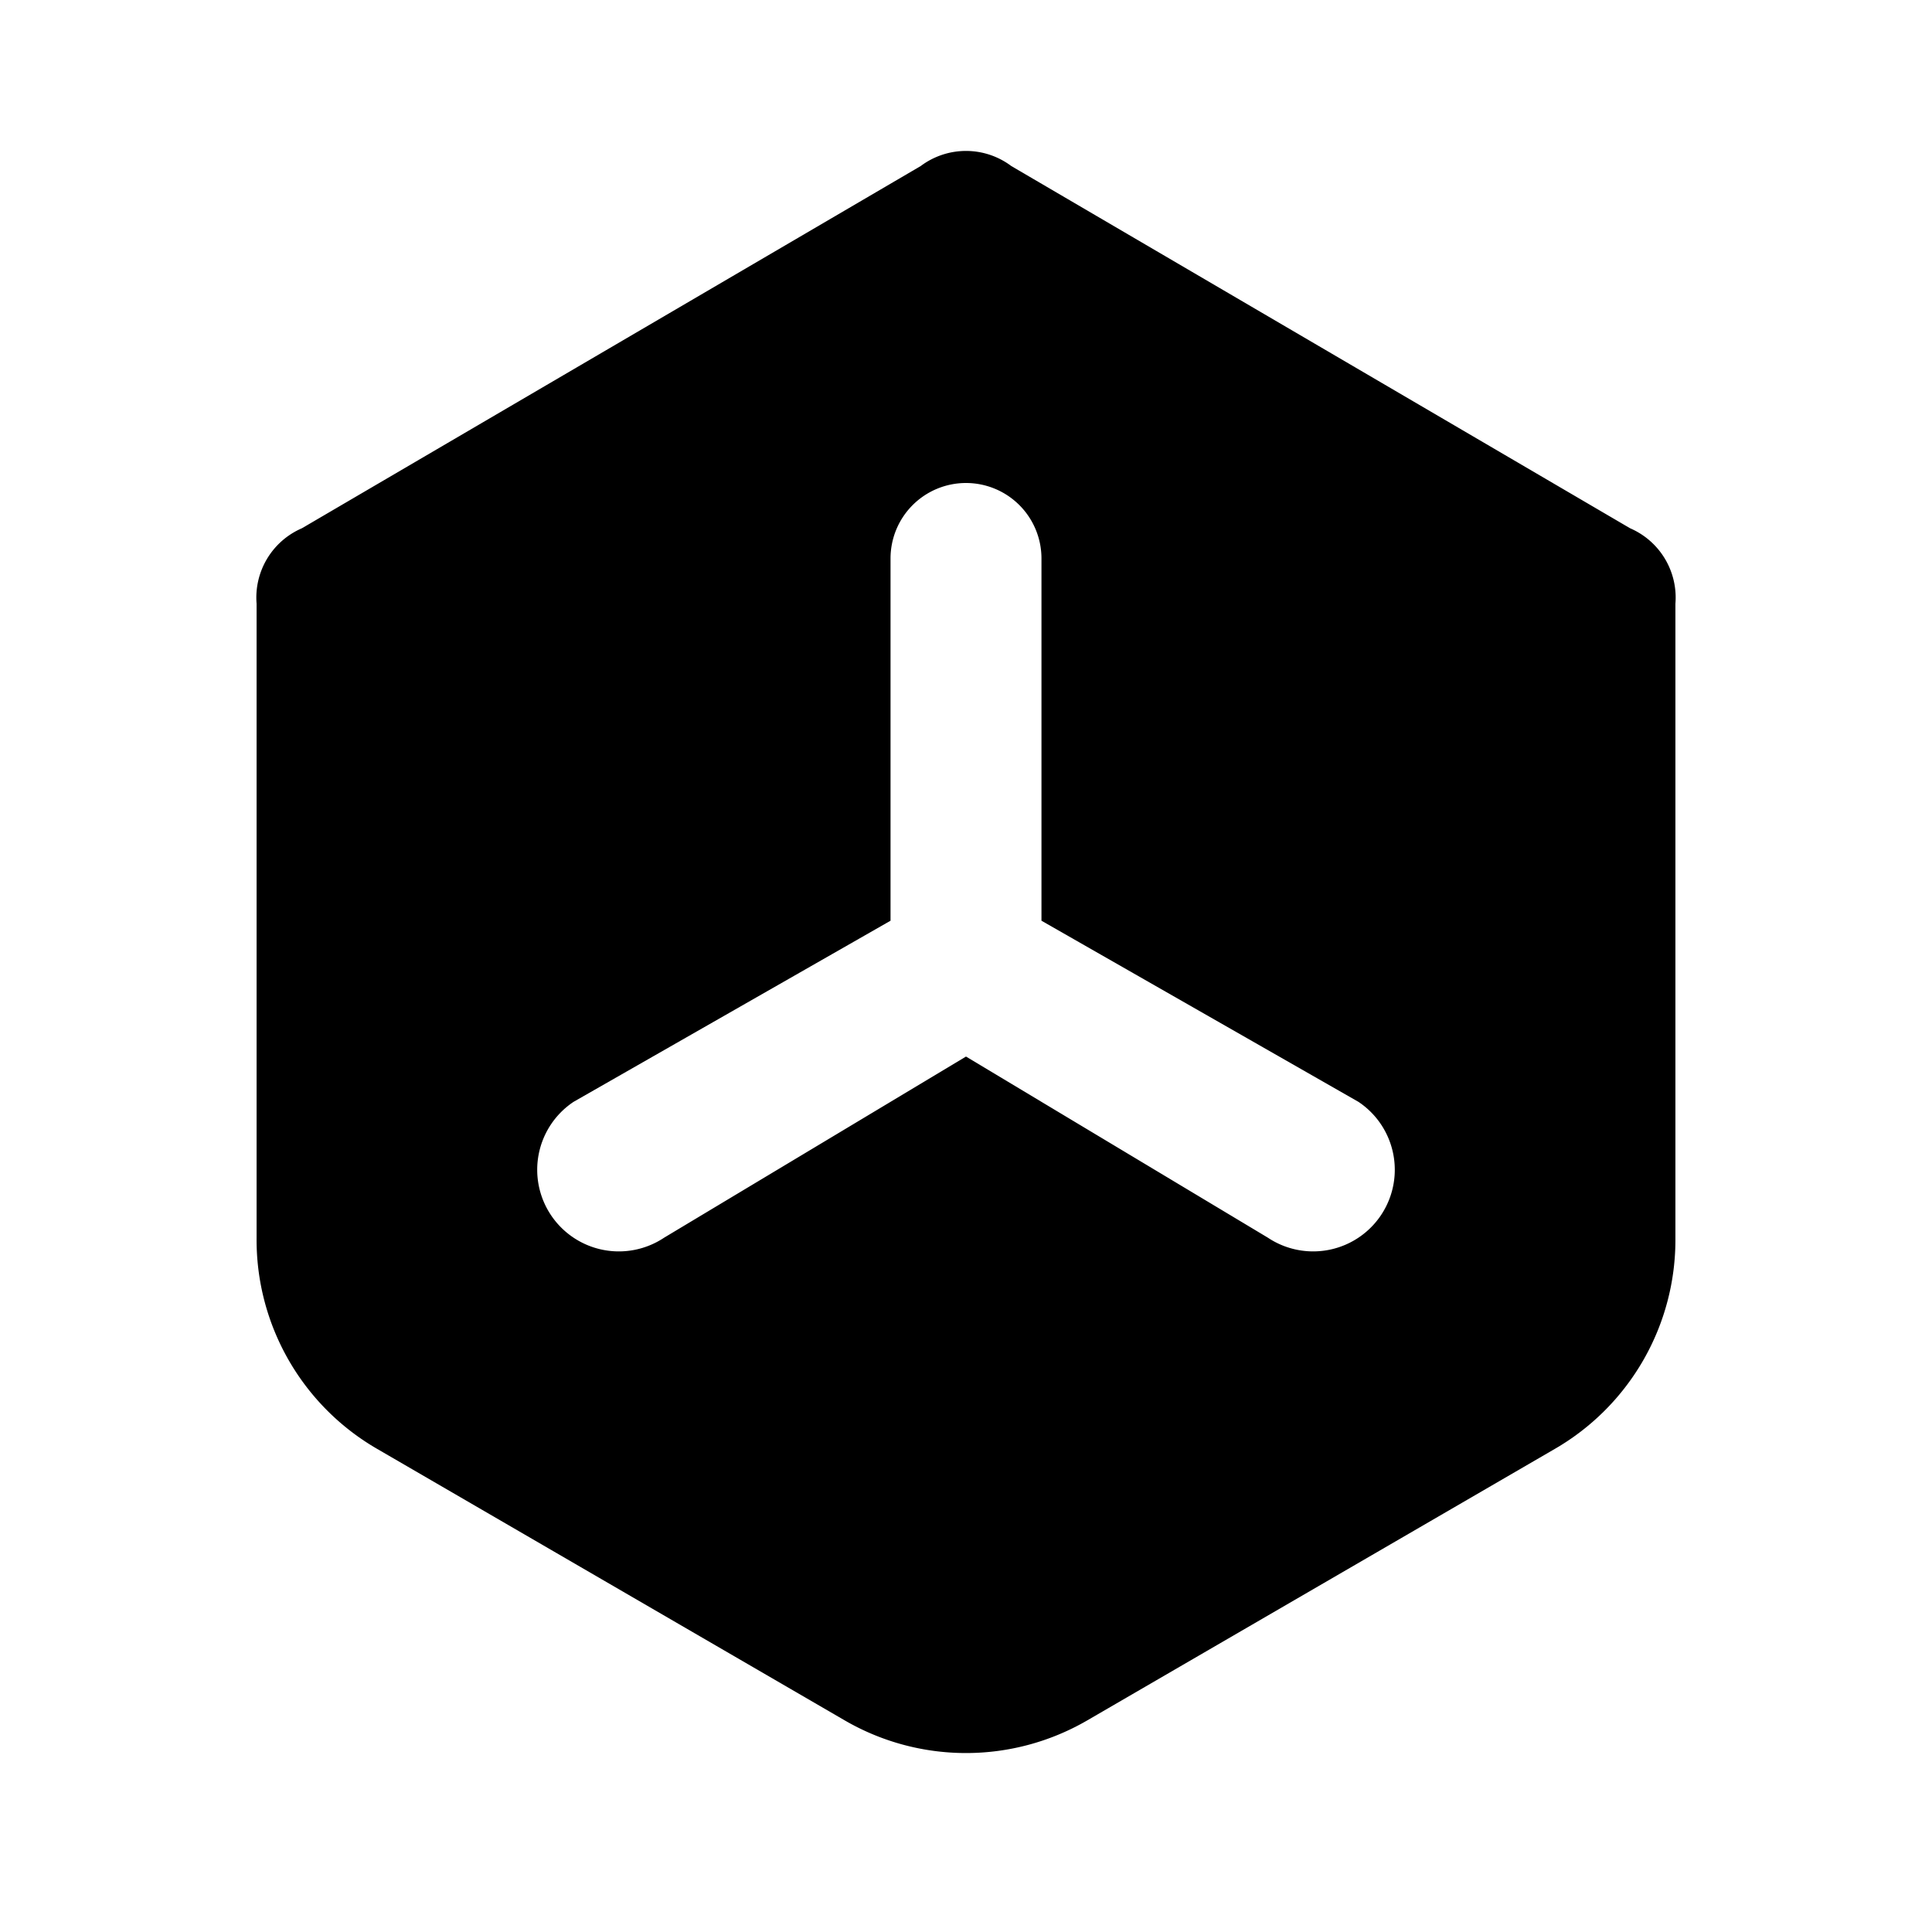 <svg xmlns="http://www.w3.org/2000/svg" width="128" height="128" fill="none" viewBox="0 0 128 128"><path fill="#000" fill-rule="evenodd" d="M61 11a5 5 0 0 1 6 0l41 24a5 5 0 0 1 3 5v42a16 16 0 0 1-8 14l-31 18a16 16 0 0 1-16 0L25 96a16 16 0 0 1-8-14V40a5 5 0 0 1 3-5l41-24Zm3 21a5 5 0 0 1 5 5v24l21 12a5 5 0 1 1-6 9L64 70 44 82a5 5 0 1 1-6-9l21-12V37a5 5 0 0 1 5-5Z" clip-rule="evenodd"/></svg>